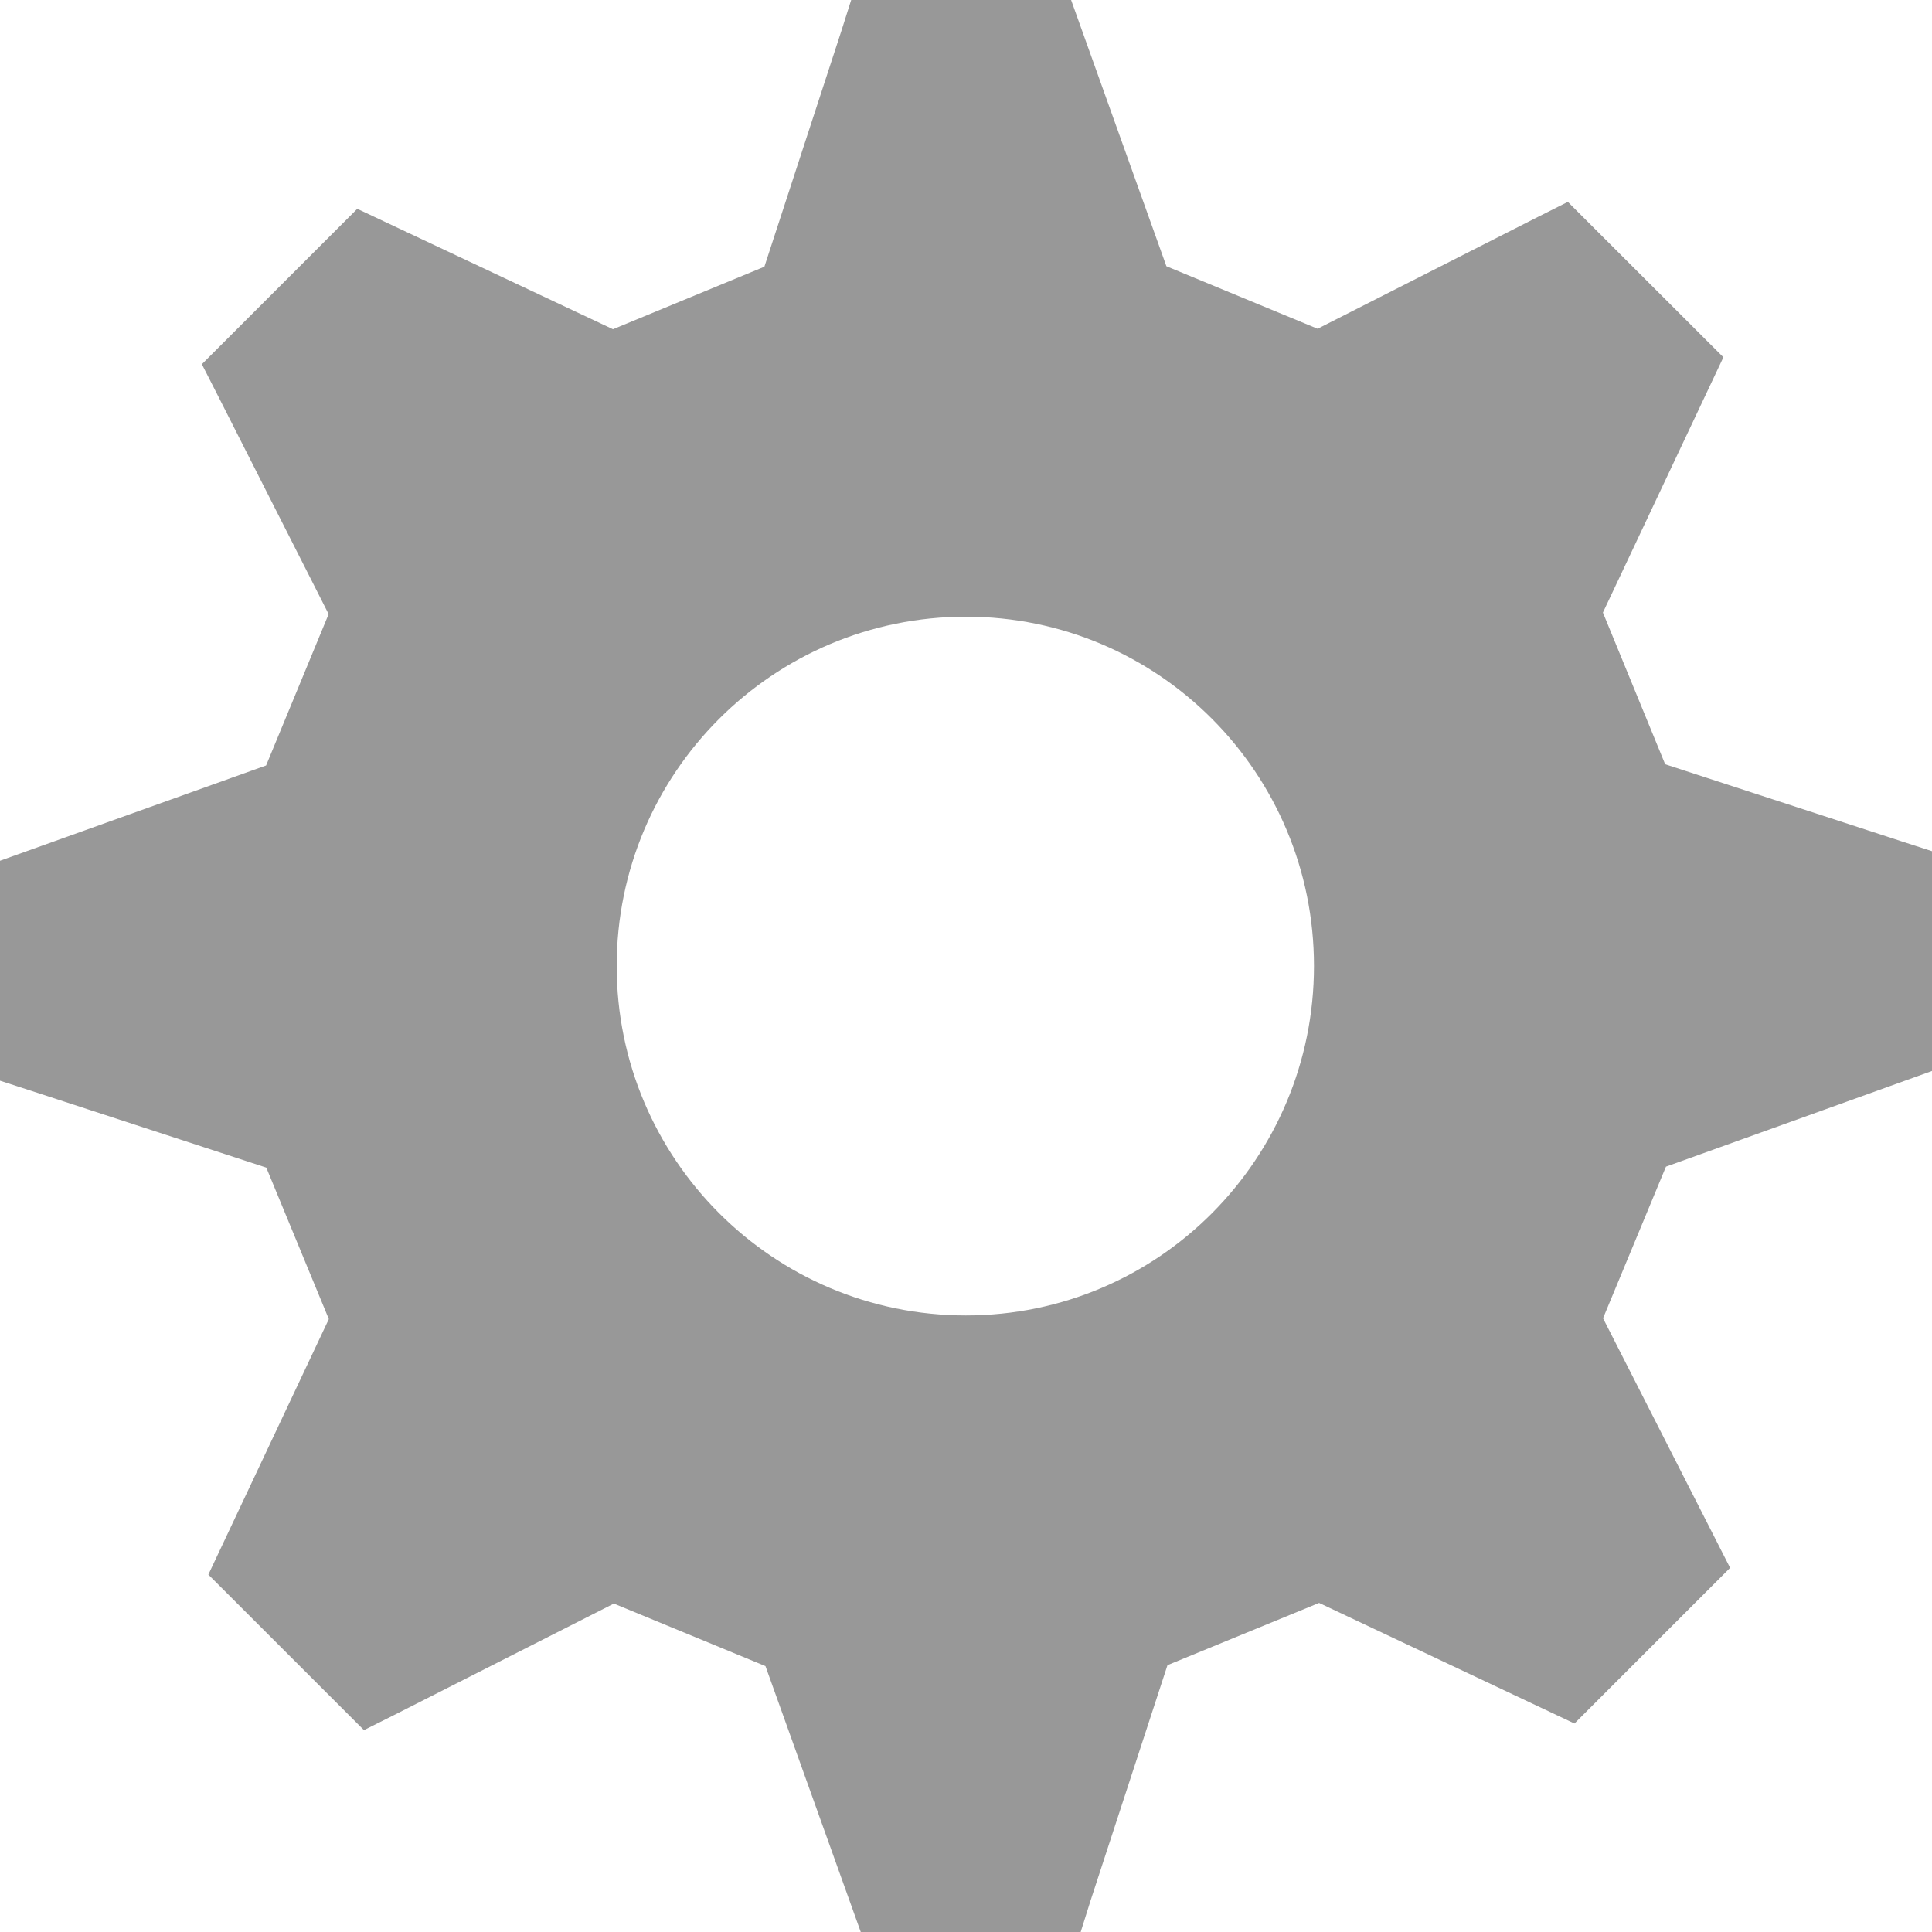 <svg xmlns="http://www.w3.org/2000/svg" viewBox="0 0 896 896"><defs><style>.a{fill:#989898;}</style></defs><title>icon-gear</title><path class="a" d="M447.94,286C358.53,286,286,358.53,286,448s72.53,162.06,161.94,162.06S609.38,537.37,609.38,448,537.38,286,447.94,286ZM772.62,541.06l-29.18,70.31L795.5,713.62l6.87,13.5-72.18,72.19L611.75,743.38l-70.31,28.87L505.75,881.5,501.19,896h-102L355,772.69l-70.31-29L182.28,795.63l-13.5,6.75L96.63,730.25l55.87-118.5-29-70.25L14.47,505.88,0,501.19v-102L123.41,355l29-70.19L100.47,182.34l-6.85-13.43,72.07-72.07,118.59,55.85,70.22-29L390.16,14.47,394.75,0h102l44.19,123.47,70.12,29,102.44-52,13.62-6.84,72.13,72.06-55.87,118.4,28.87,70.35,109.37,35.66L896,394.75V496.69Z"/></svg>